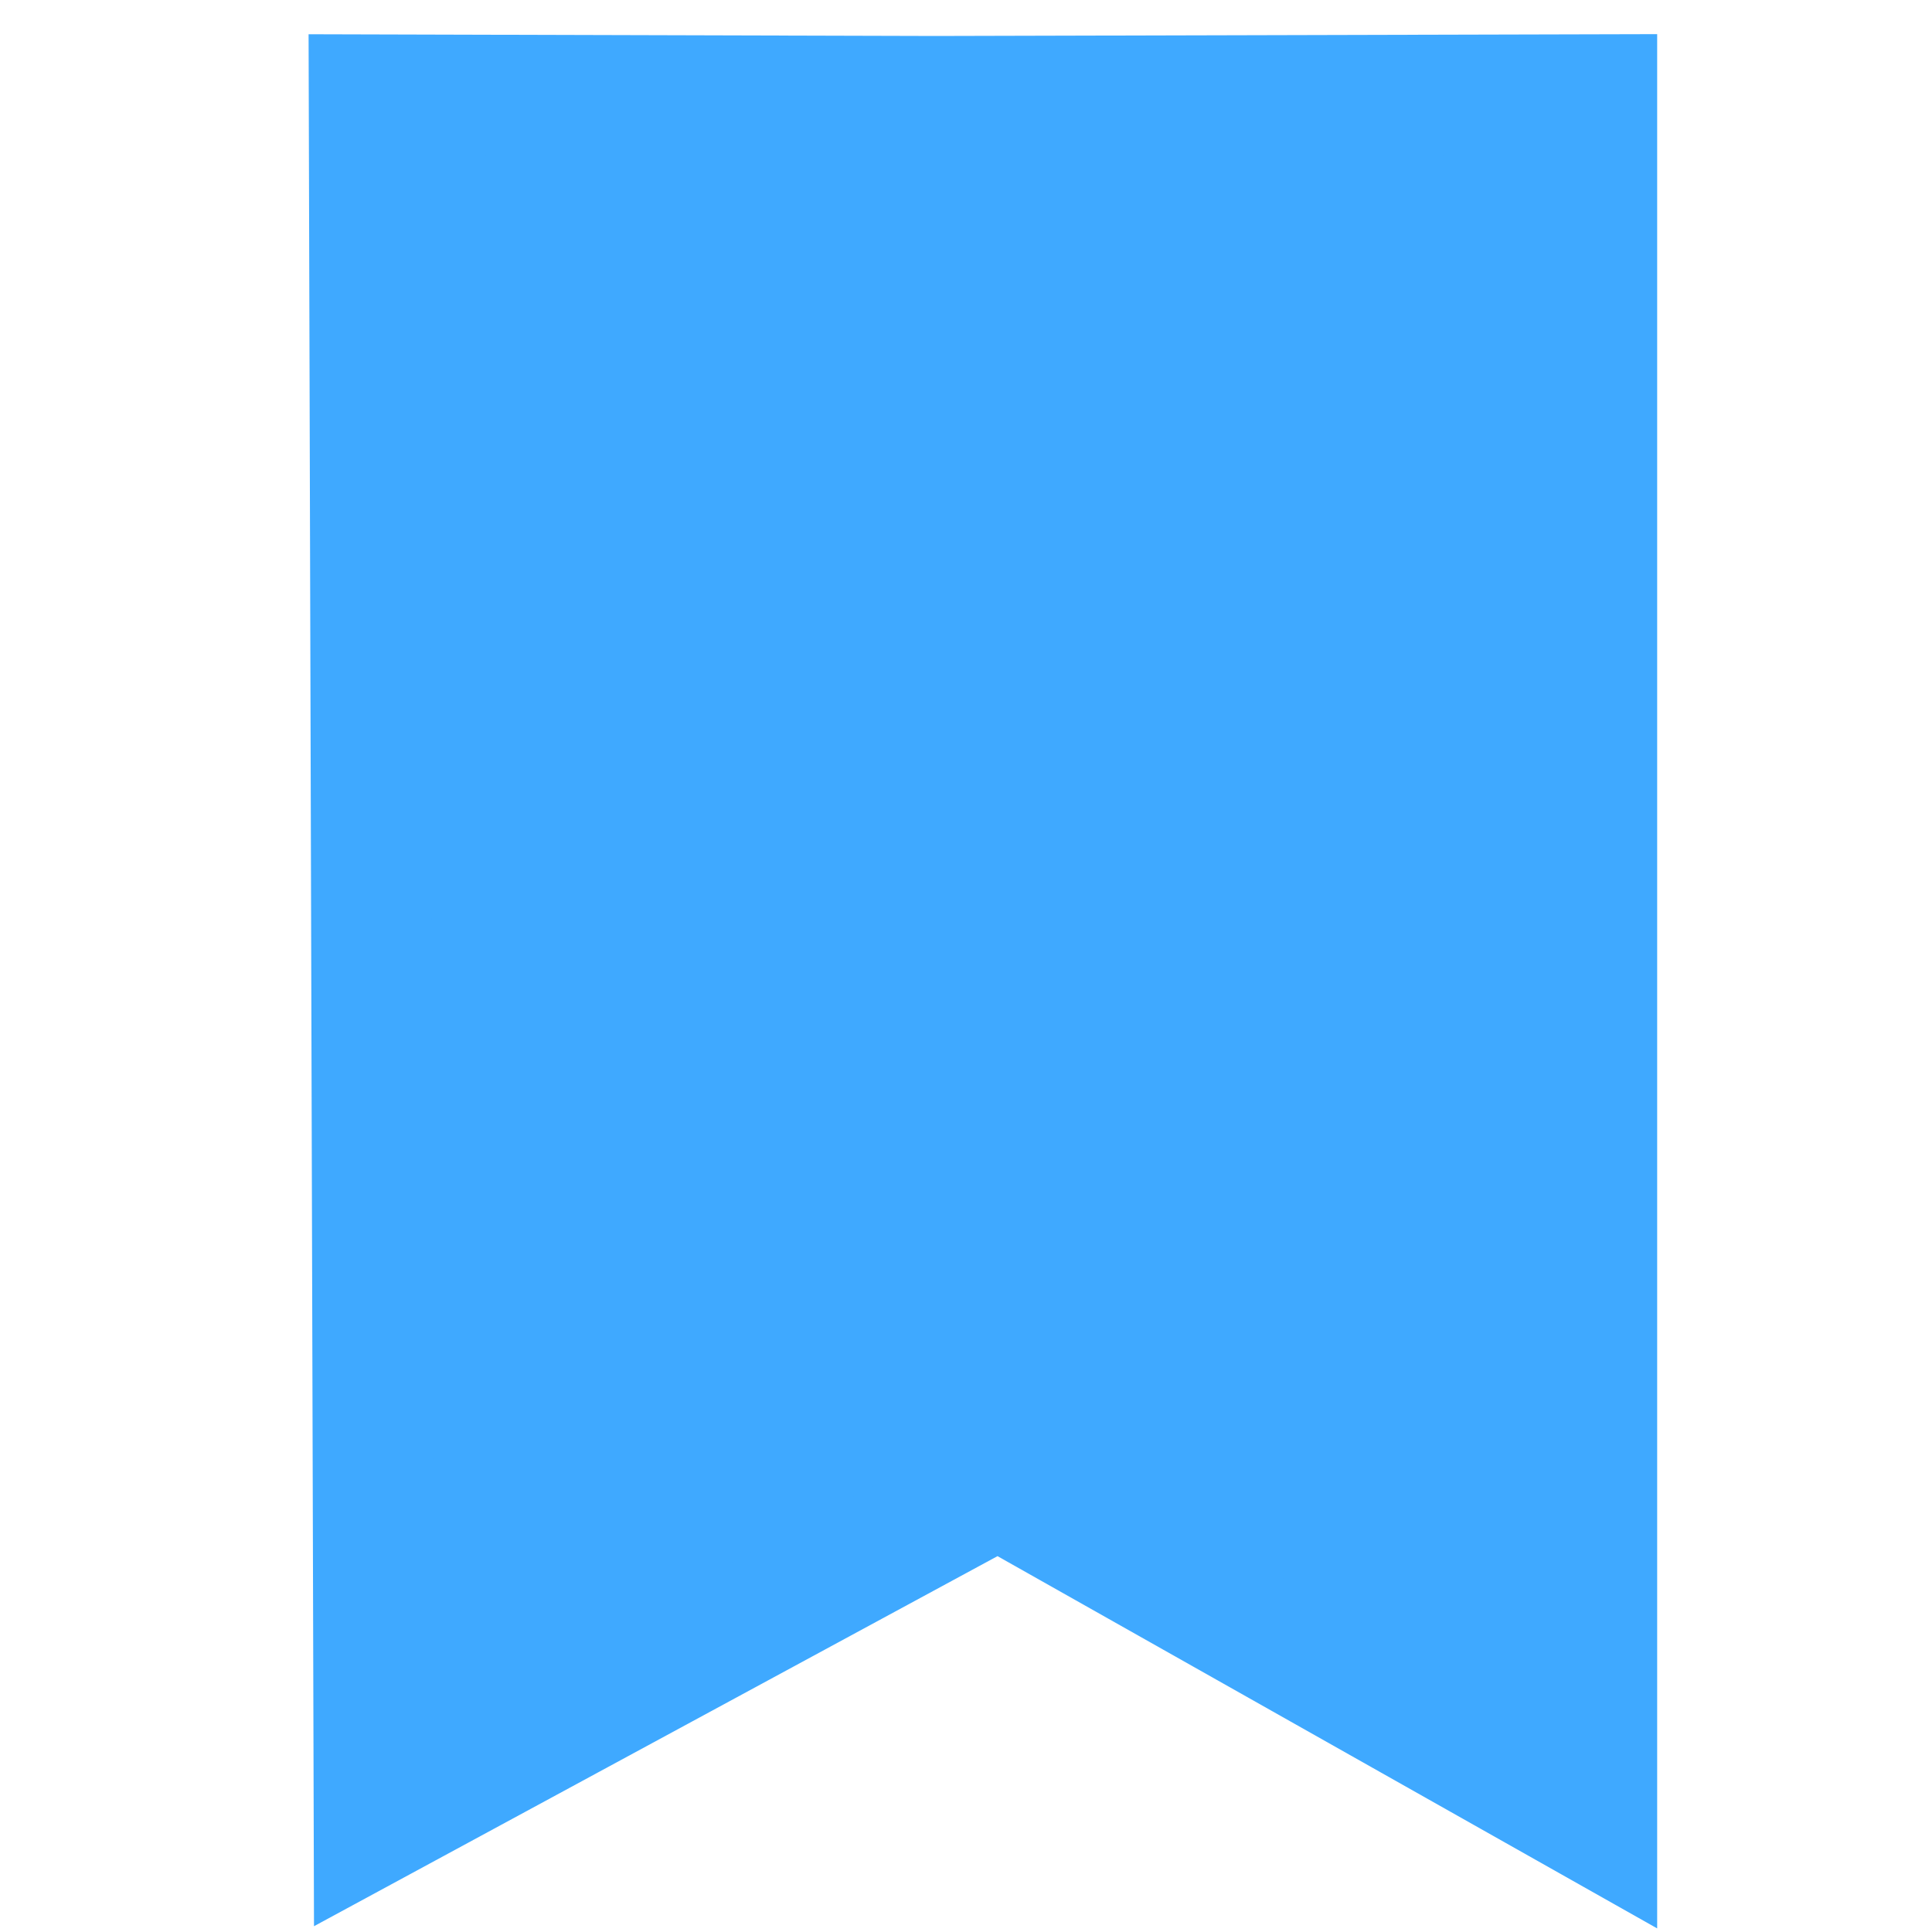 <svg width="16" height="16" xmlns="http://www.w3.org/2000/svg">
    <g>
        <title>background</title>
        <rect fill="none" id="canvas_background" height="18" width="18" y="-1" x="-1"/>
        <g display="none" overflow="visible" y="0" x="0" height="100%" width="100%" id="canvasGrid">
            <rect fill="url(#gridpattern)" stroke-width="0" y="0" x="0" height="100%" width="100%"/>
        </g>
    </g>
    <g>
        <title>Layer 1</title>
        <path stroke="#3fa9ff" transform="rotate(-90 8.14,7.948) " id="svg_5" d="m0.974,2.906l14.329,-0.041l-0.013,4.692l0.014,5.475l-14.33,0l2.798,-4.958l-2.798,-5.168z" fill="#3fa9ff"/>
    </g>
</svg>